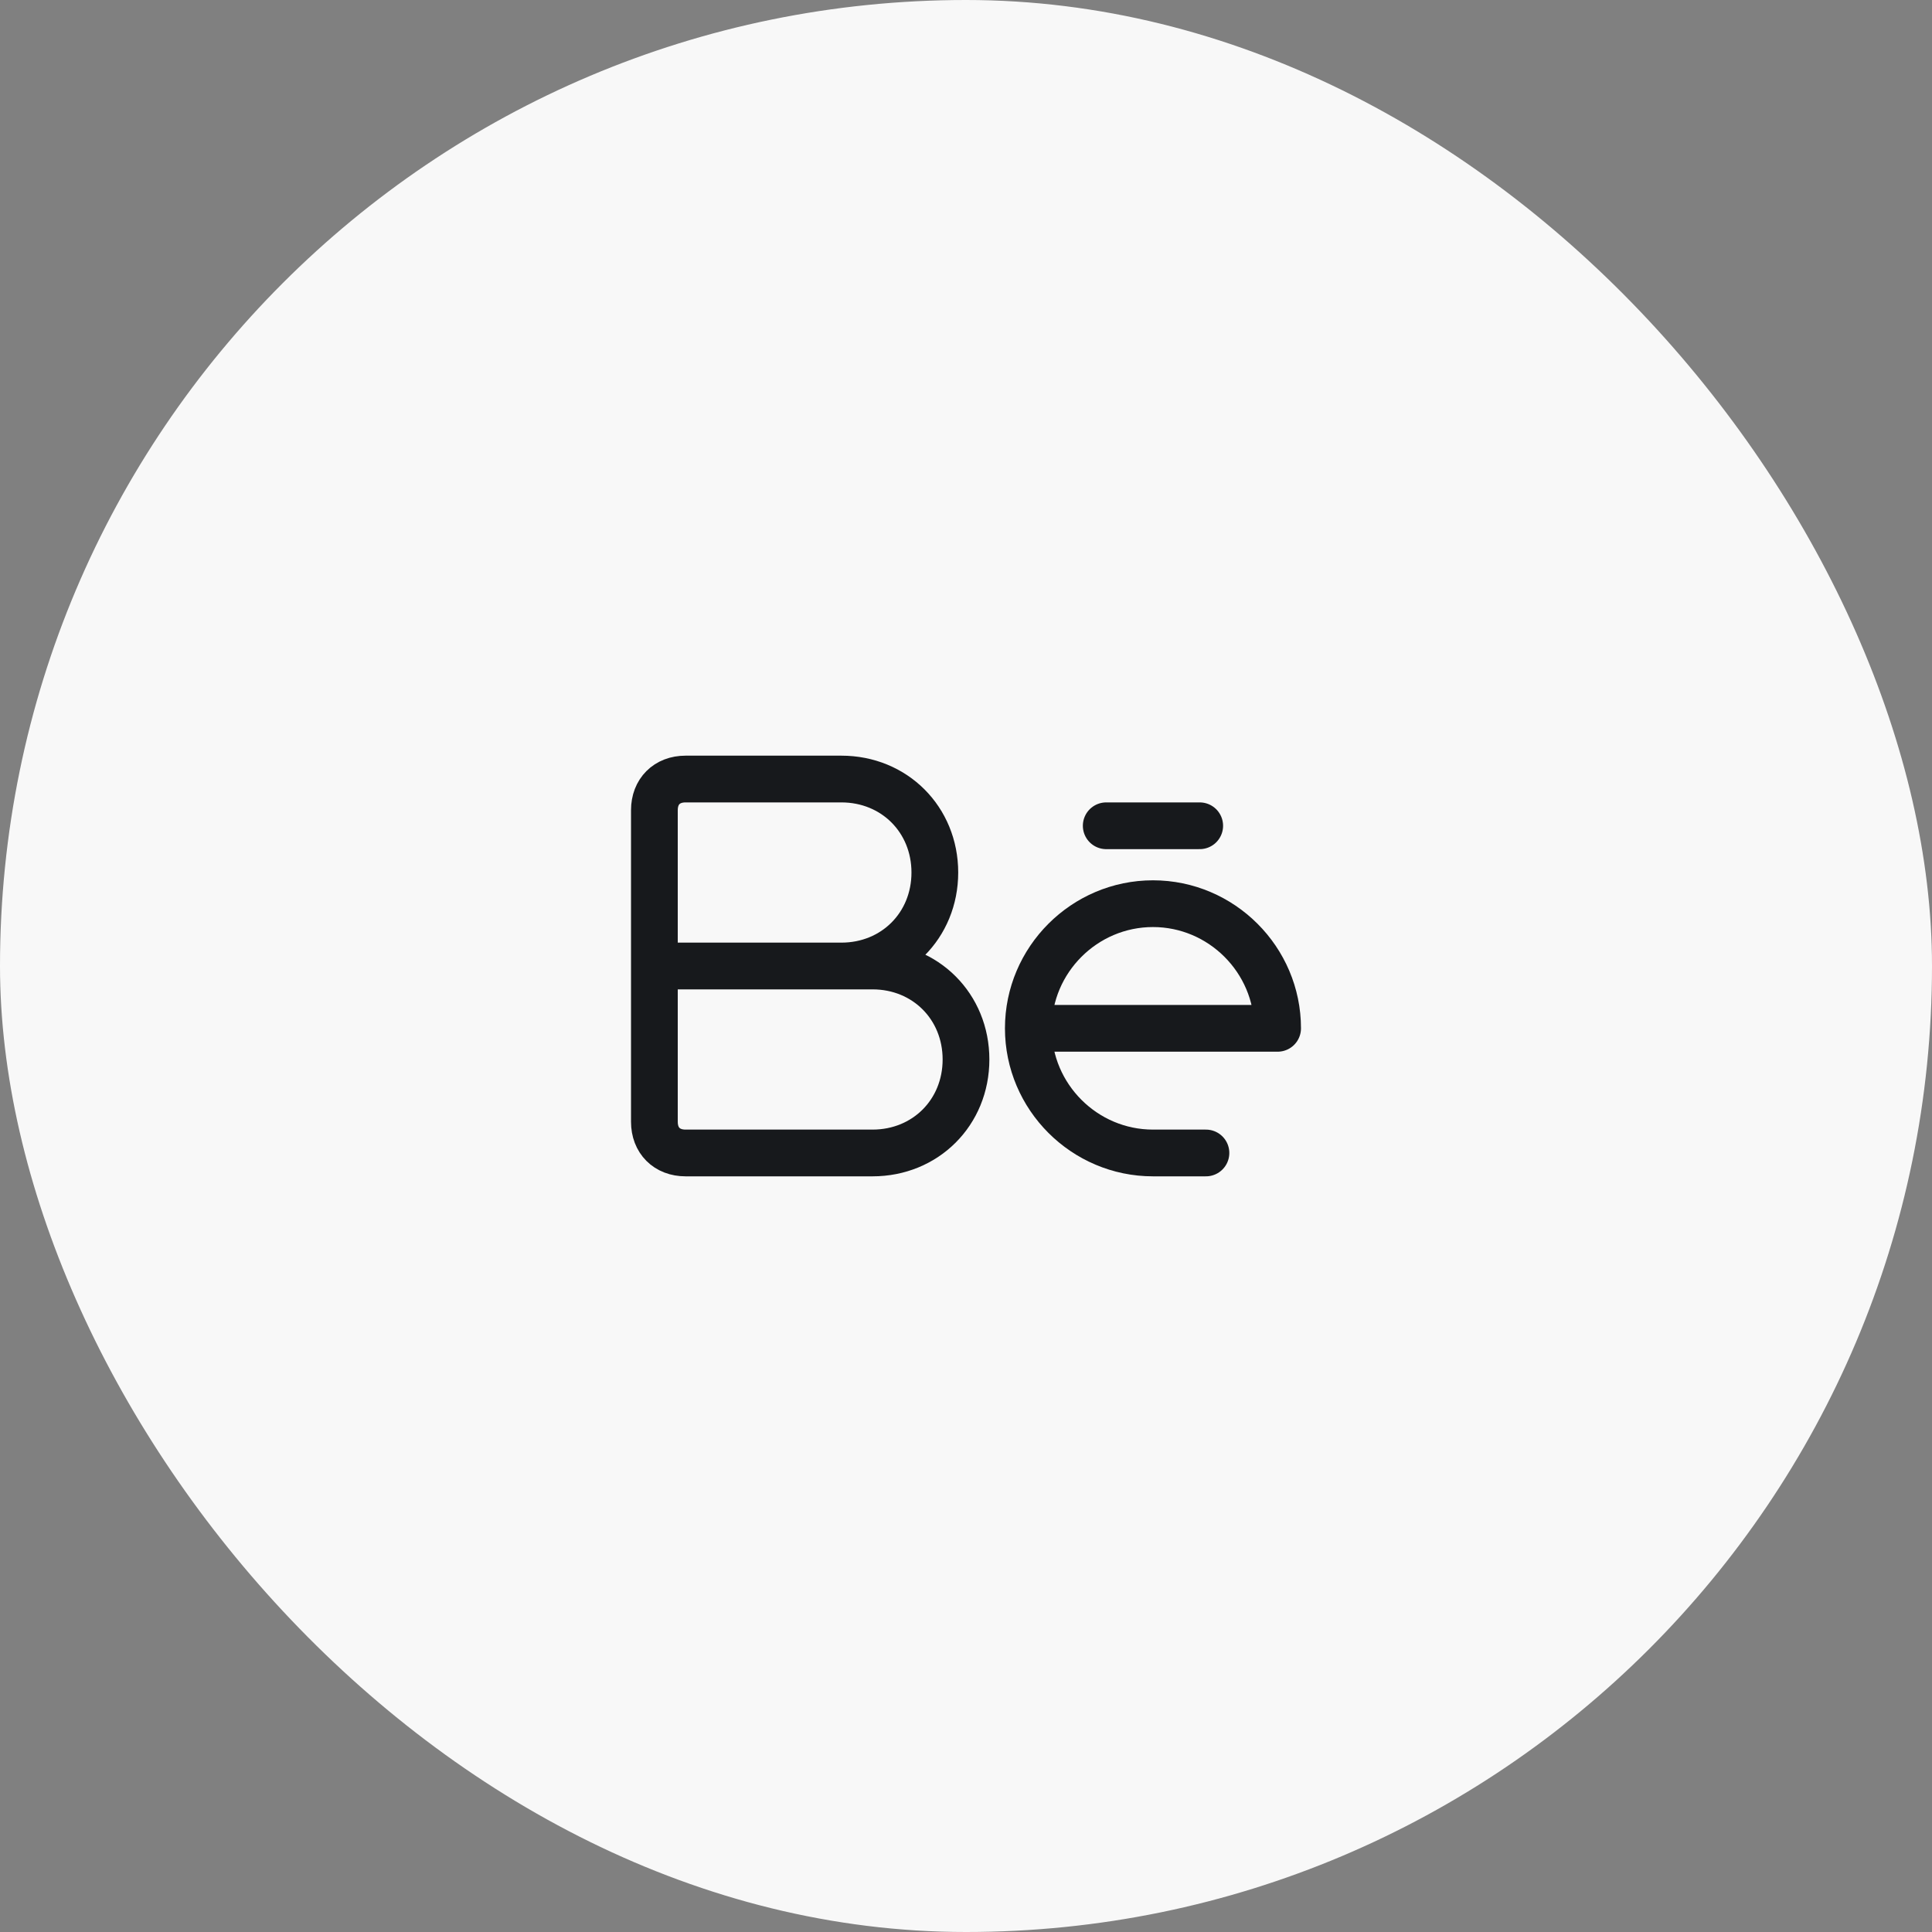 <svg width="62" height="62" viewBox="0 0 62 62" fill="none" xmlns="http://www.w3.org/2000/svg">
<rect x="0" y="0" width="62" height="62" fill="#808080" stroke="none"/>
<rect width="62" height="62" rx="31" fill="#F8F8F8"/>
<path d="M21 31H28C29.7 31 31 32.3 31 34C31 35.7 29.7 37 28 37H22C21.4 37 21 36.6 21 36V26C21 25.4 21.4 25 22 25H27C28.7 25 30 26.3 30 28C30 29.7 28.7 31 27 31H21Z" stroke="#17191C" stroke-width="1.5" stroke-miterlimit="10"/>
<path d="M33 33H41C41 30.8 39.2 29 37 29C34.8 29 33 30.8 33 33ZM33 33C33 35.2 34.8 37 37 37H38.7" stroke="#17191C" stroke-width="1.5" stroke-miterlimit="10" stroke-linecap="round" stroke-linejoin="round"/>
<path d="M38.5 26.5H35.5" stroke="#17191C" stroke-width="1.5" stroke-miterlimit="10" stroke-linecap="round" stroke-linejoin="round"/>
</svg>
